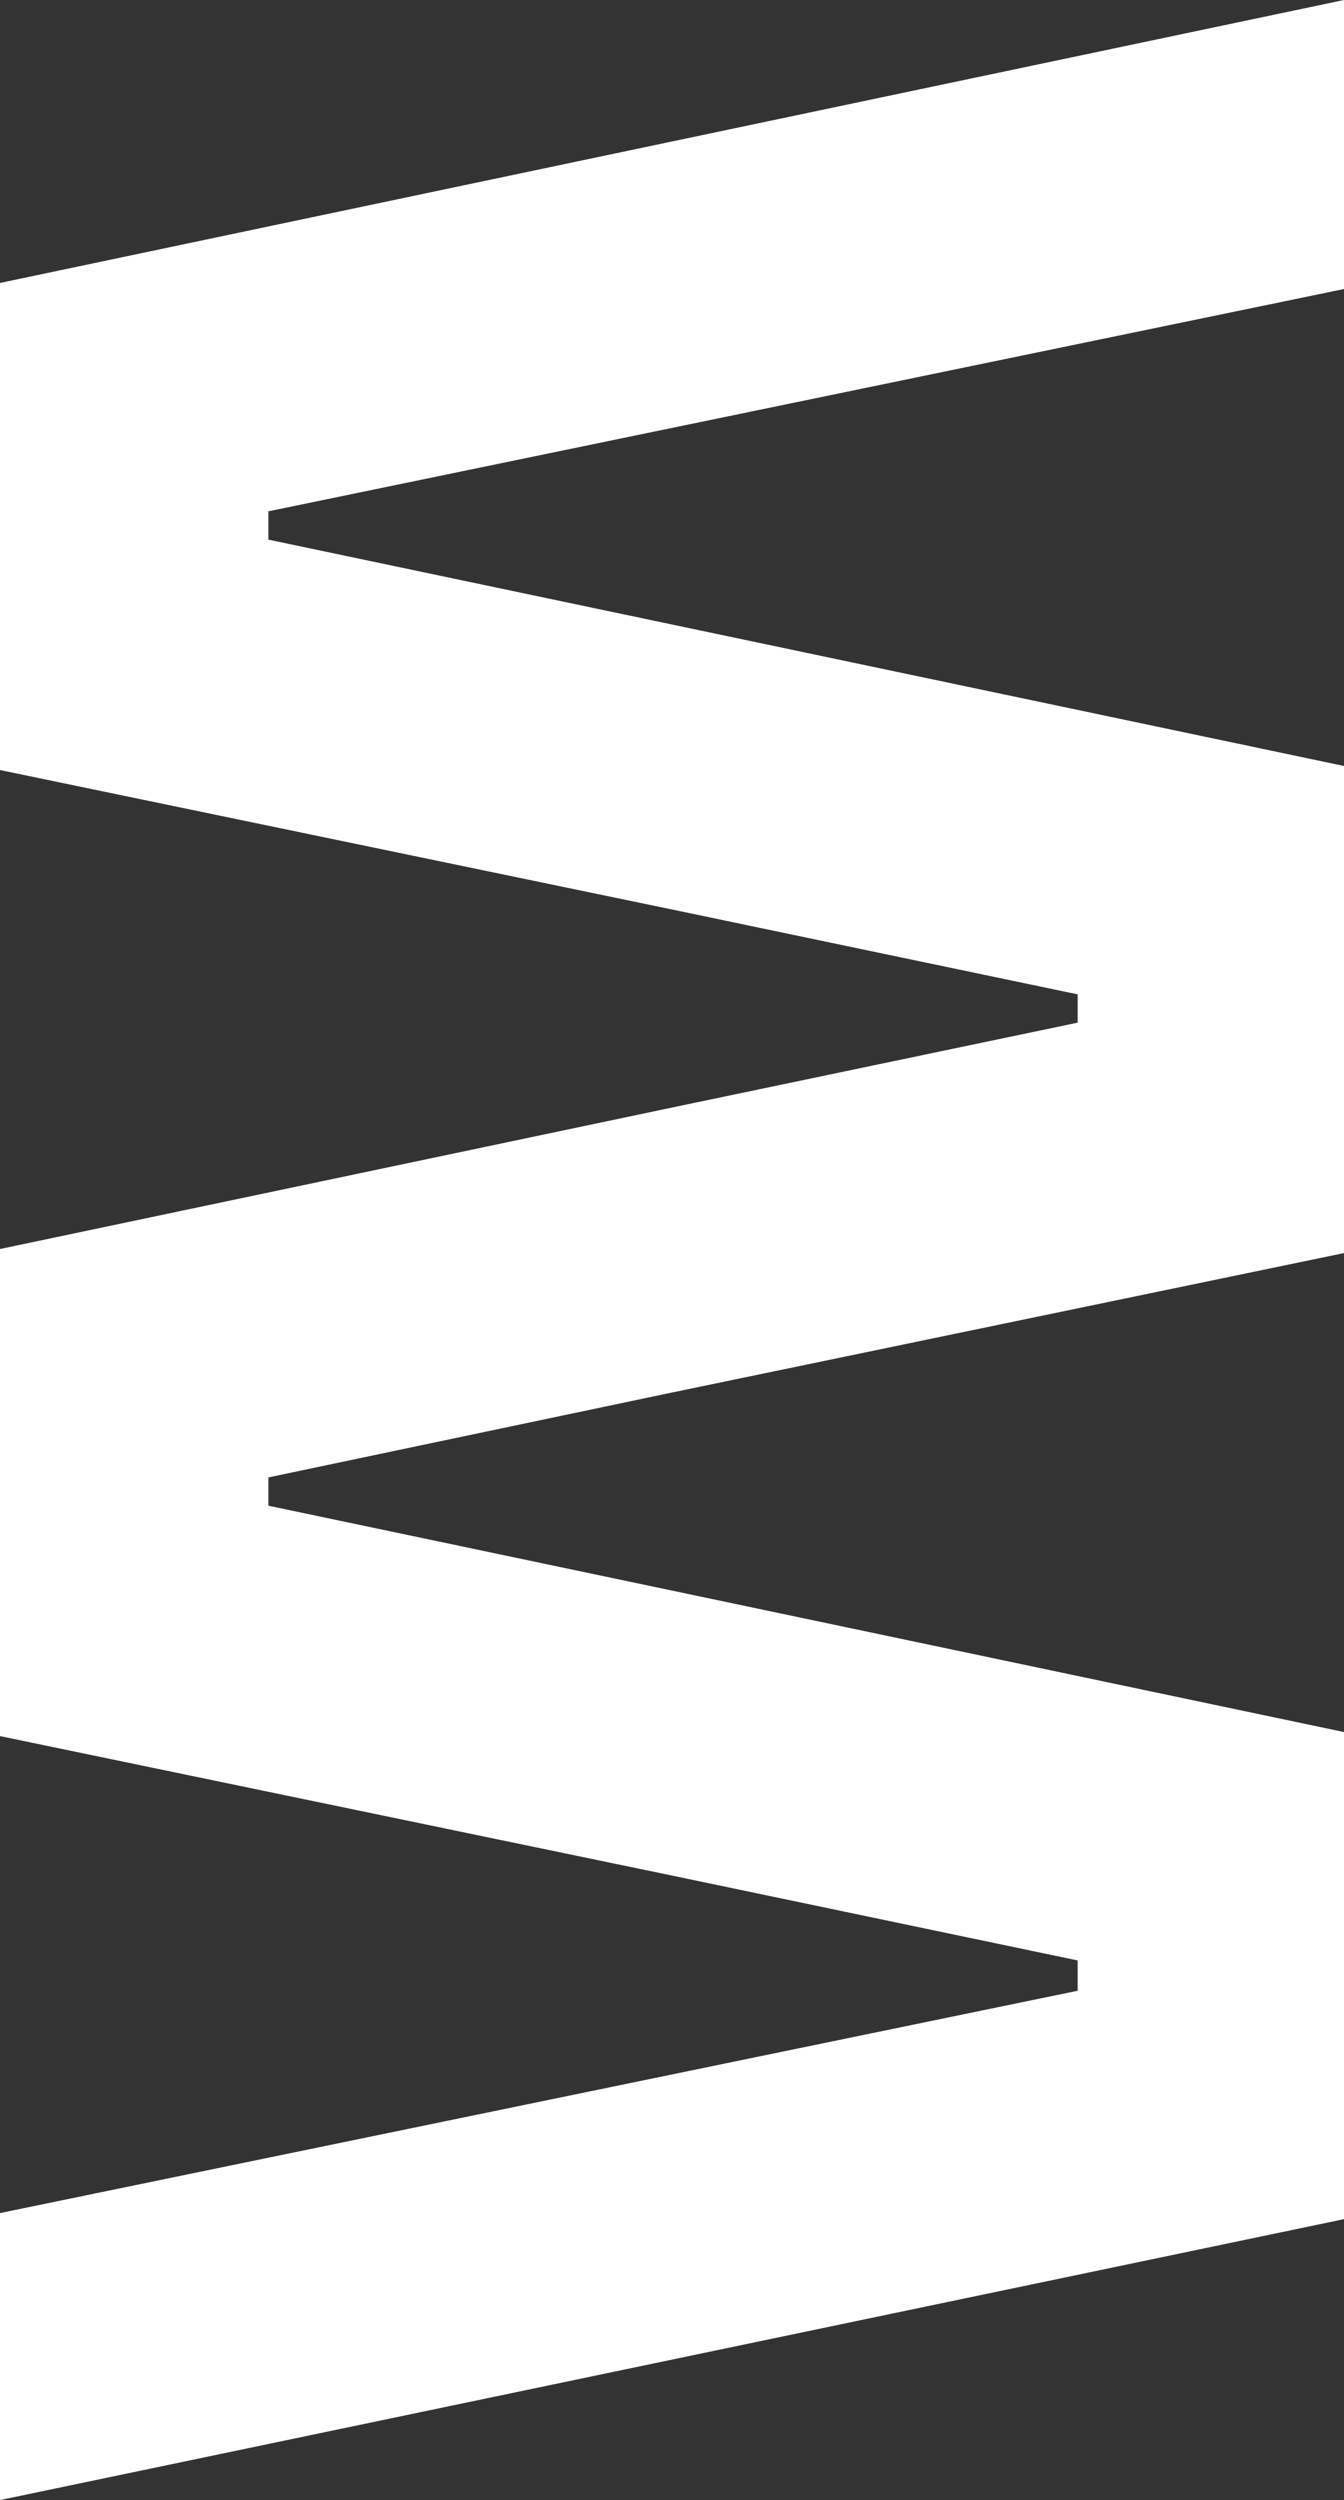 <svg width="114" height="212" viewBox="0 0 114 212" fill="none" xmlns="http://www.w3.org/2000/svg">
<rect x="0" y="0" width="114" height="212" fill="#333333" stroke="none"/>
<path d="M57 52.957L22.765 45.759V44.559V43.36L114 24.508V0L0 23.994V44.559V65.297L57 77.122L91.409 84.32V85.52V86.719L57 93.918L0 105.914V126.48V147.217L57 159.043L91.409 166.241V167.441V168.812L0 187.664V212L114 188.178V167.441V146.875L57 134.878L22.765 127.68V126.48V125.281L57 118.082L114 106.257V85.52V64.954L57 52.957Z" fill="white"/>
</svg>